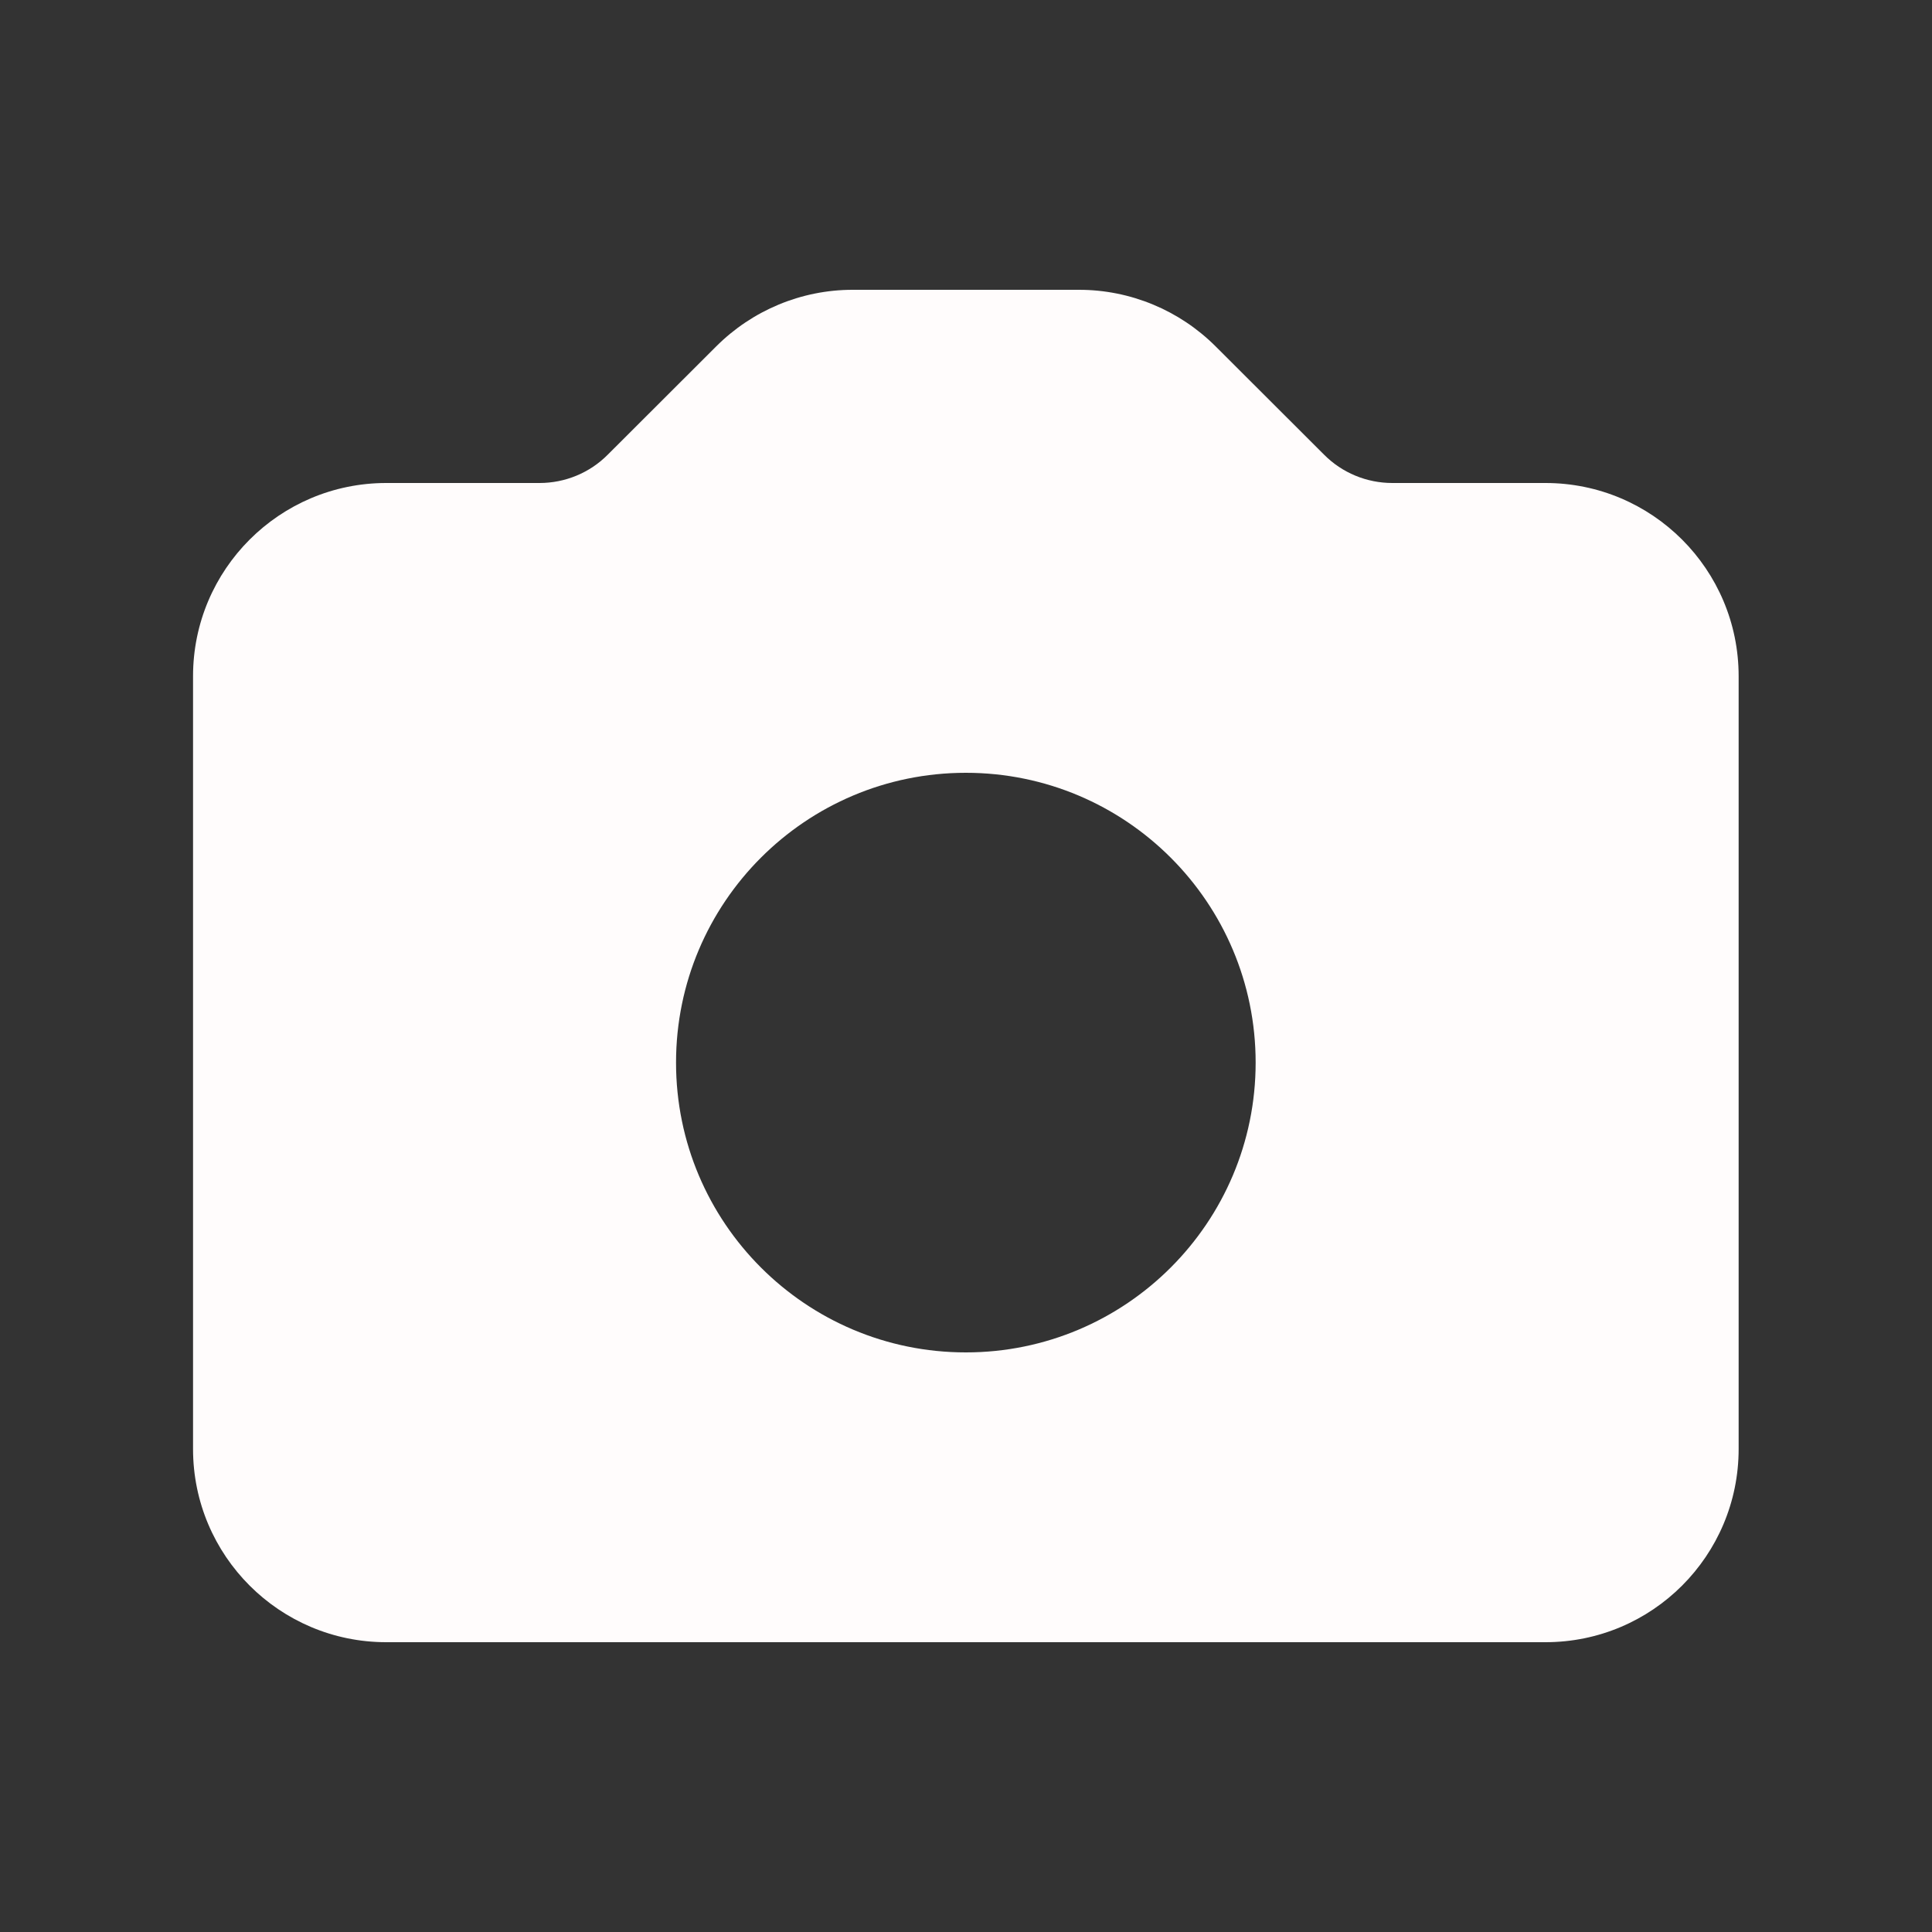 <svg width="12" height="12" viewBox="0 0 12 12" fill="none" xmlns="http://www.w3.org/2000/svg">
<rect x="0" y="0" width="12" height="12" fill="#333333" stroke="none"/>
<path fill-rule="evenodd" clip-rule="evenodd" d="M2.399 3C1.737 3 1.199 3.537 1.199 4.2V9C1.199 9.663 1.737 10.2 2.399 10.2H9.599C10.262 10.2 10.799 9.663 10.799 9V4.2C10.799 3.537 10.262 3 9.599 3H8.648C8.489 3 8.336 2.937 8.224 2.824L7.551 2.152C7.326 1.927 7.021 1.8 6.702 1.8H5.296C4.978 1.8 4.673 1.927 4.448 2.152L3.775 2.824C3.663 2.937 3.51 3 3.351 3H2.399ZM5.999 8.4C6.993 8.4 7.799 7.594 7.799 6.6C7.799 5.606 6.993 4.8 5.999 4.8C5.005 4.8 4.199 5.606 4.199 6.6C4.199 7.594 5.005 8.4 5.999 8.4Z" fill="#FFFCFC"/>
</svg>
